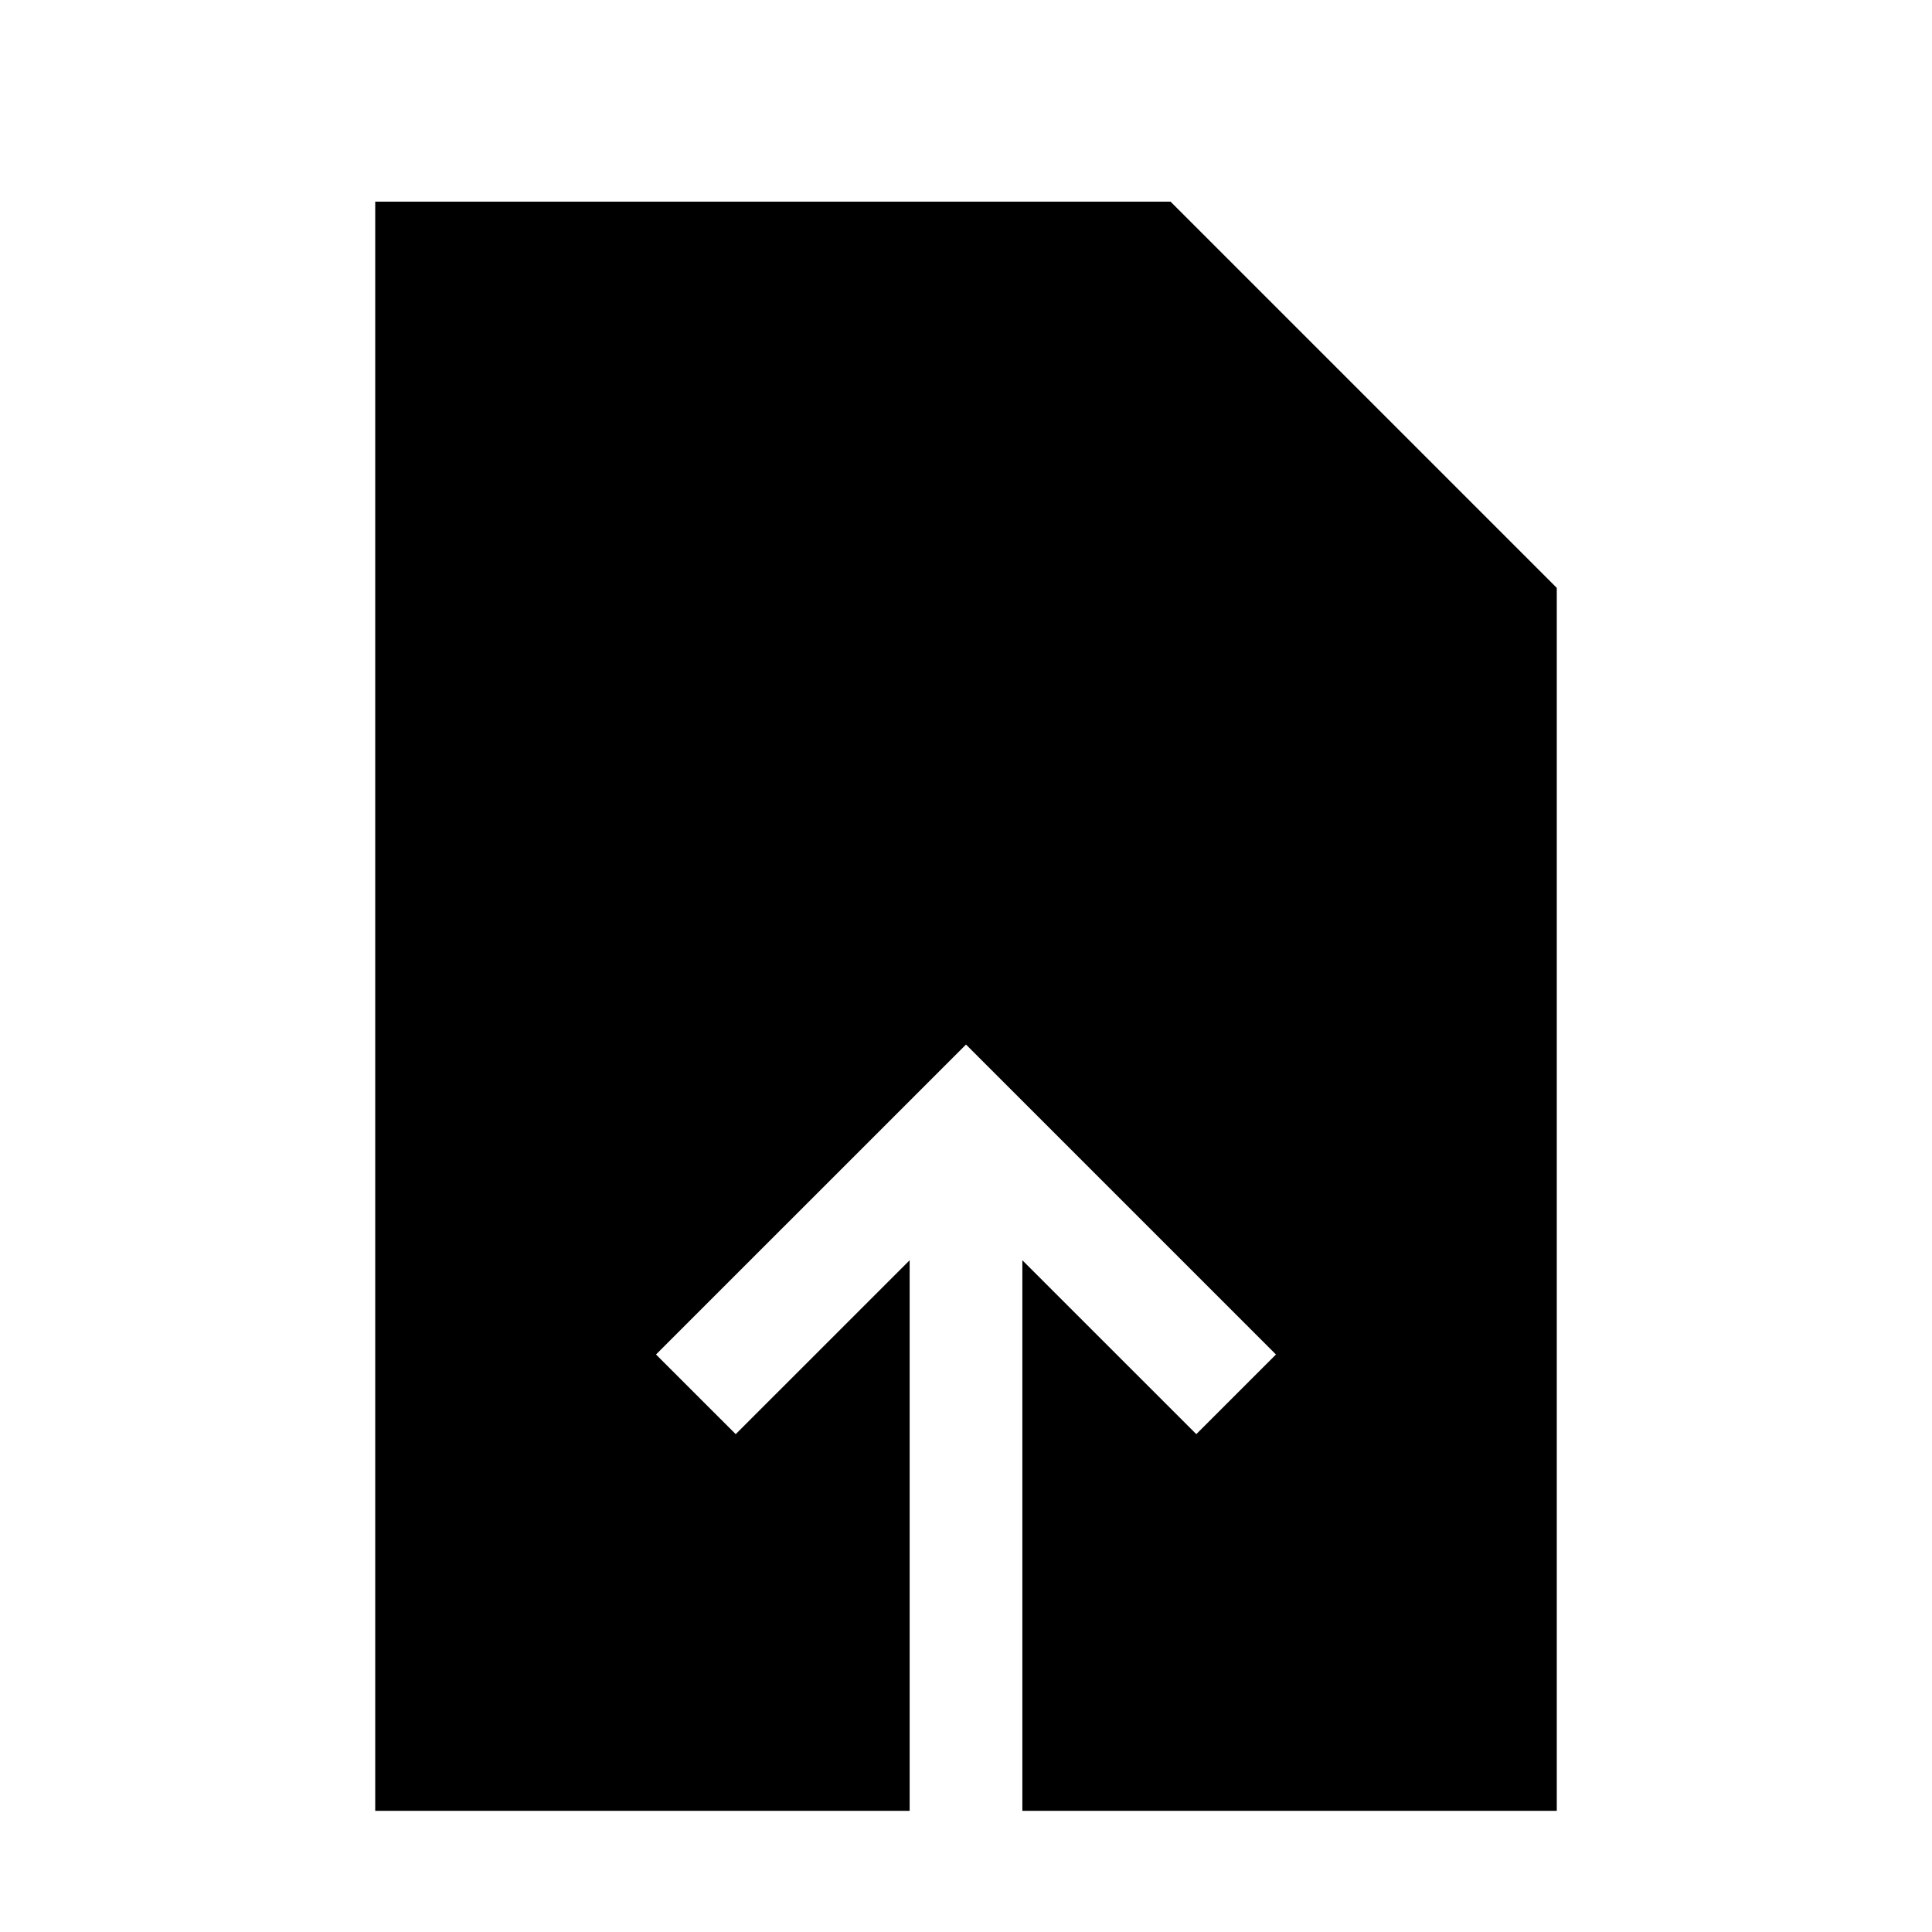 <!-- Generated by IcoMoon.io -->
<svg version="1.1" xmlns="http://www.w3.org/2000/svg" width="1024" height="1024" viewBox="0 0 1024 1024">
<title></title>
<g id="icomoon-ignore">
</g>
<path d="M620.425 106.888h-421.547v852.89h283.255v-291.823l-92.194 92.177-42.24-42.223 164.301-164.284 164.284 164.284-42.223 42.223-92.194-92.177v291.823h283.255v-648.192l-204.698-204.698z"></path>
</svg>
